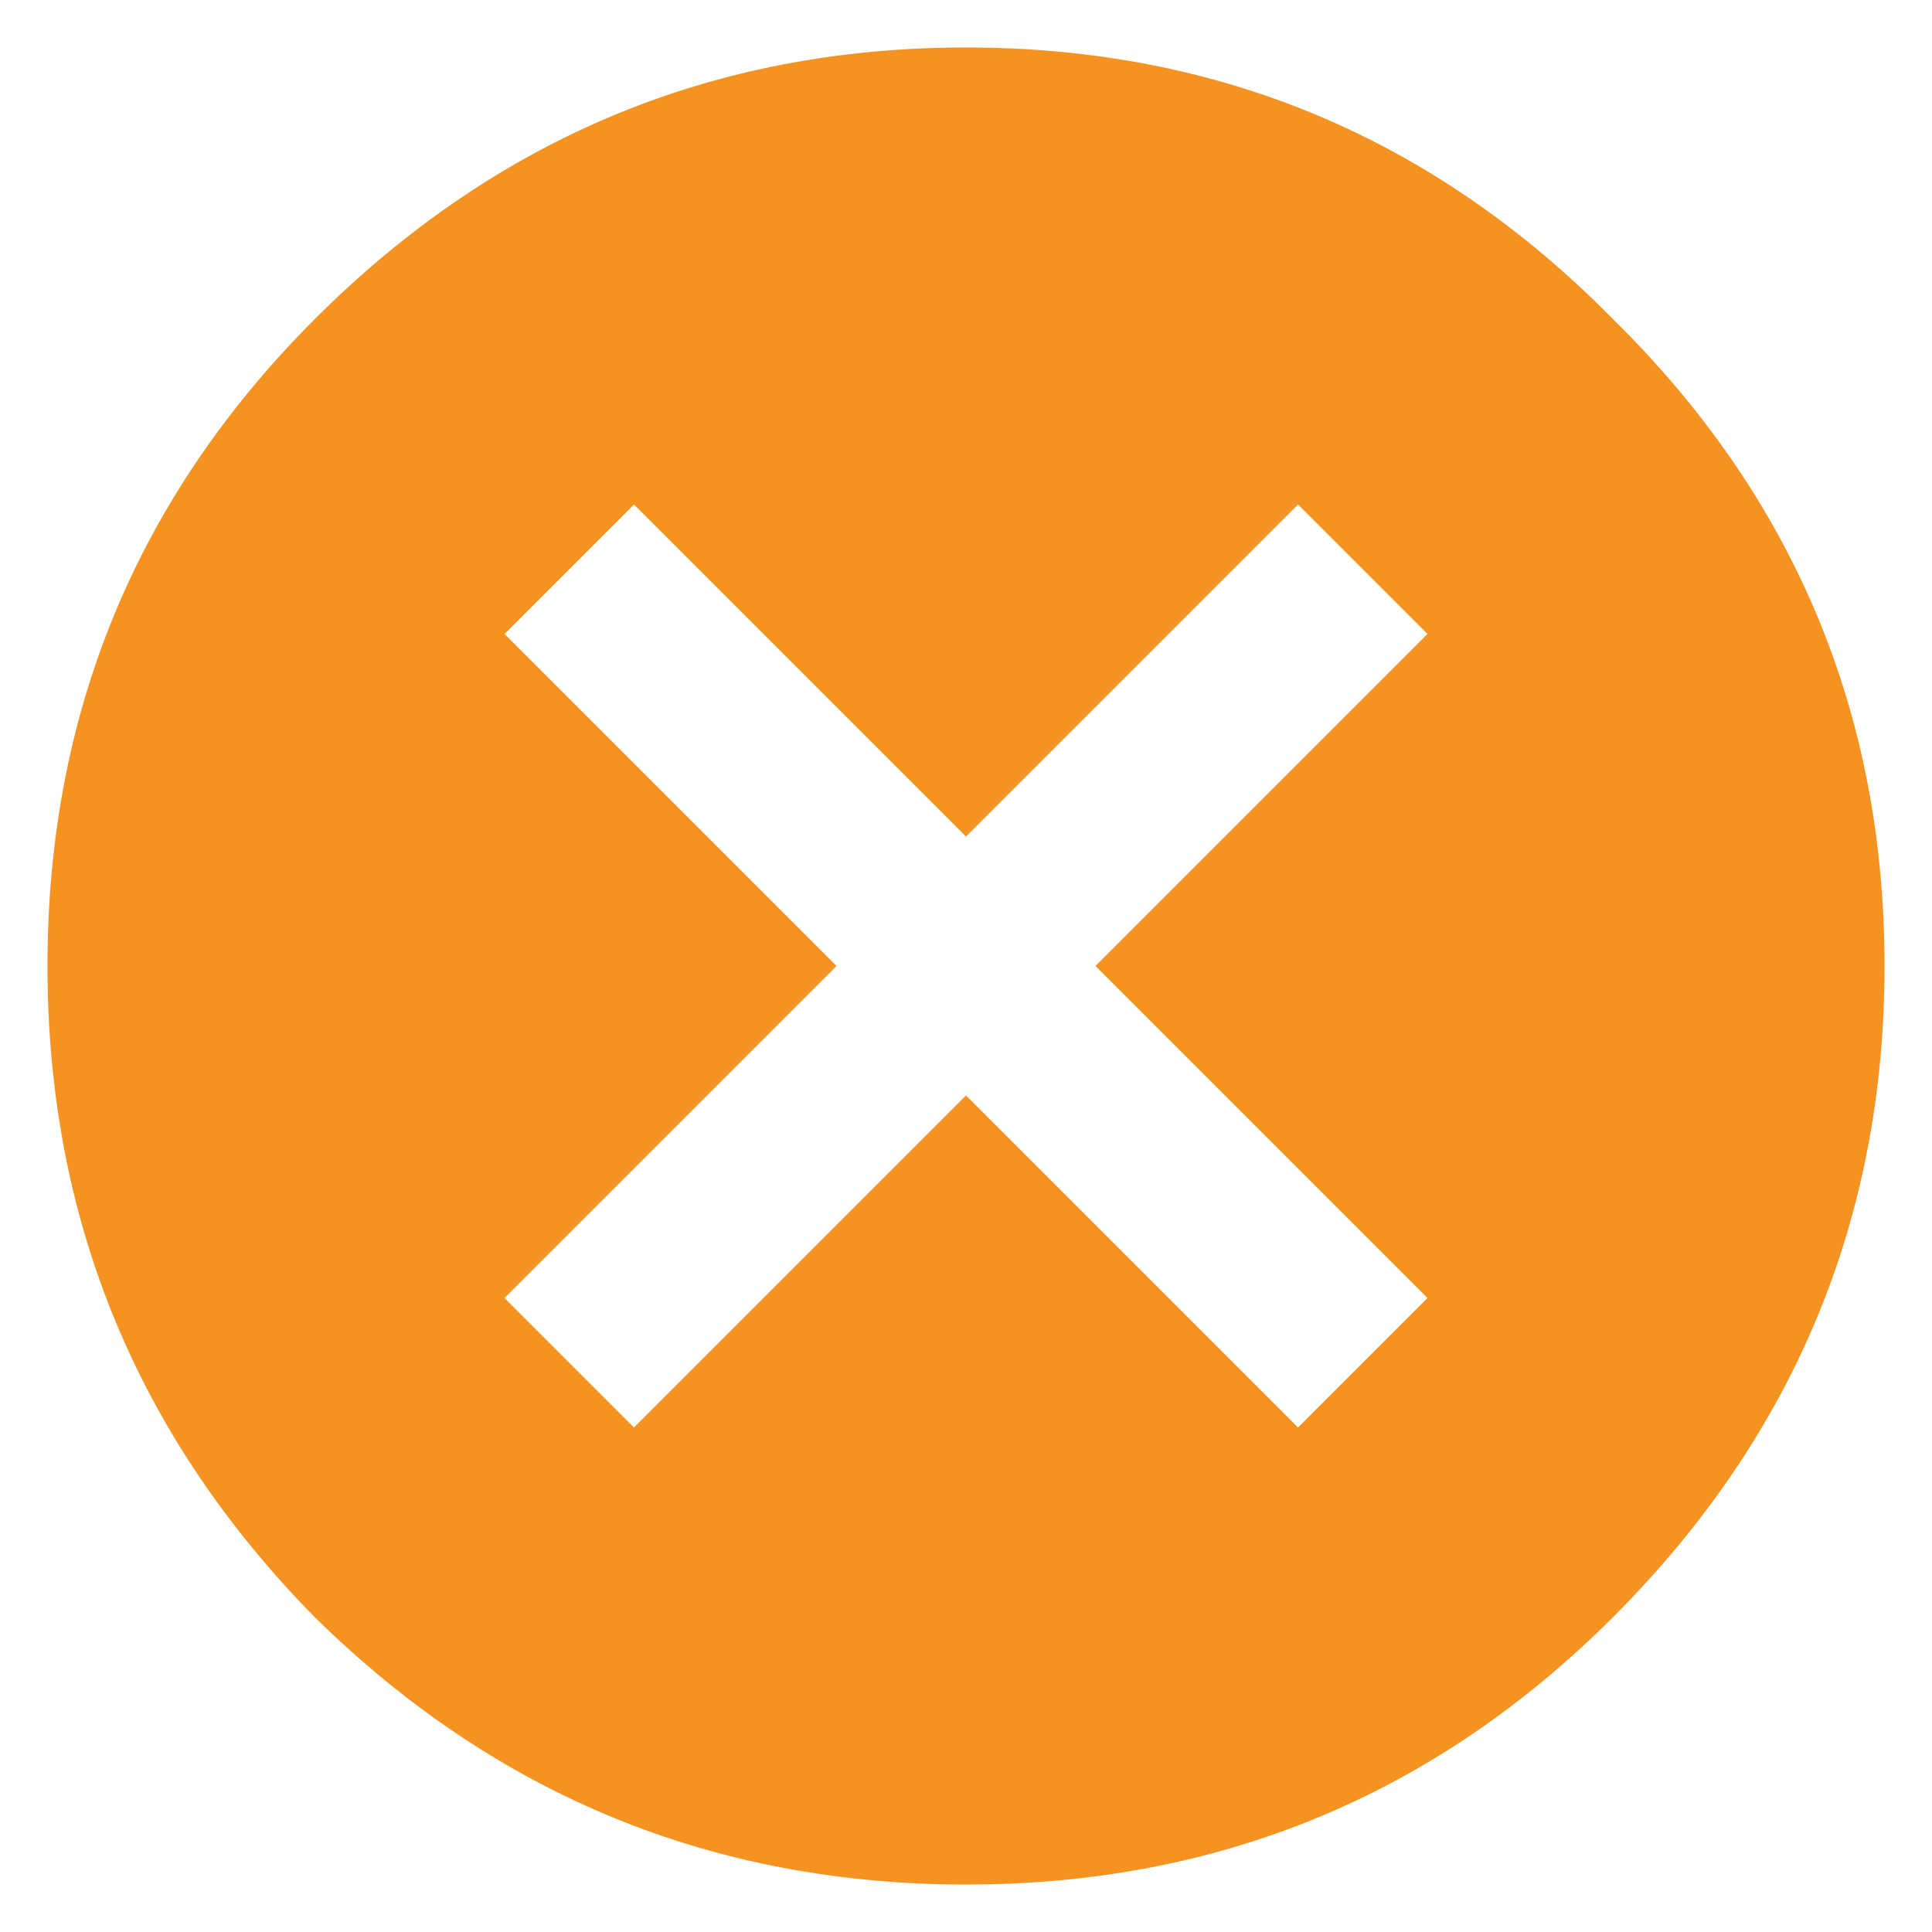 <svg width="14" height="14" viewBox="0 0 14 14" fill="none" xmlns="http://www.w3.org/2000/svg">
<path d="M10.344 9.406L7.938 7L10.344 4.594L9.406 3.656L7 6.062L4.594 3.656L3.656 4.594L6.062 7L3.656 9.406L4.594 10.344L7 7.938L9.406 10.344L10.344 9.406ZM2.281 2.312C3.594 1 5.167 0.344 7 0.344C8.833 0.344 10.396 1 11.688 2.312C13 3.604 13.656 5.167 13.656 7C13.656 8.833 13 10.406 11.688 11.719C10.396 13.01 8.833 13.656 7 13.656C5.167 13.656 3.594 13.01 2.281 11.719C0.99 10.406 0.344 8.833 0.344 7C0.344 5.167 0.99 3.604 2.281 2.312Z" fill="#F59322"/>
</svg>
